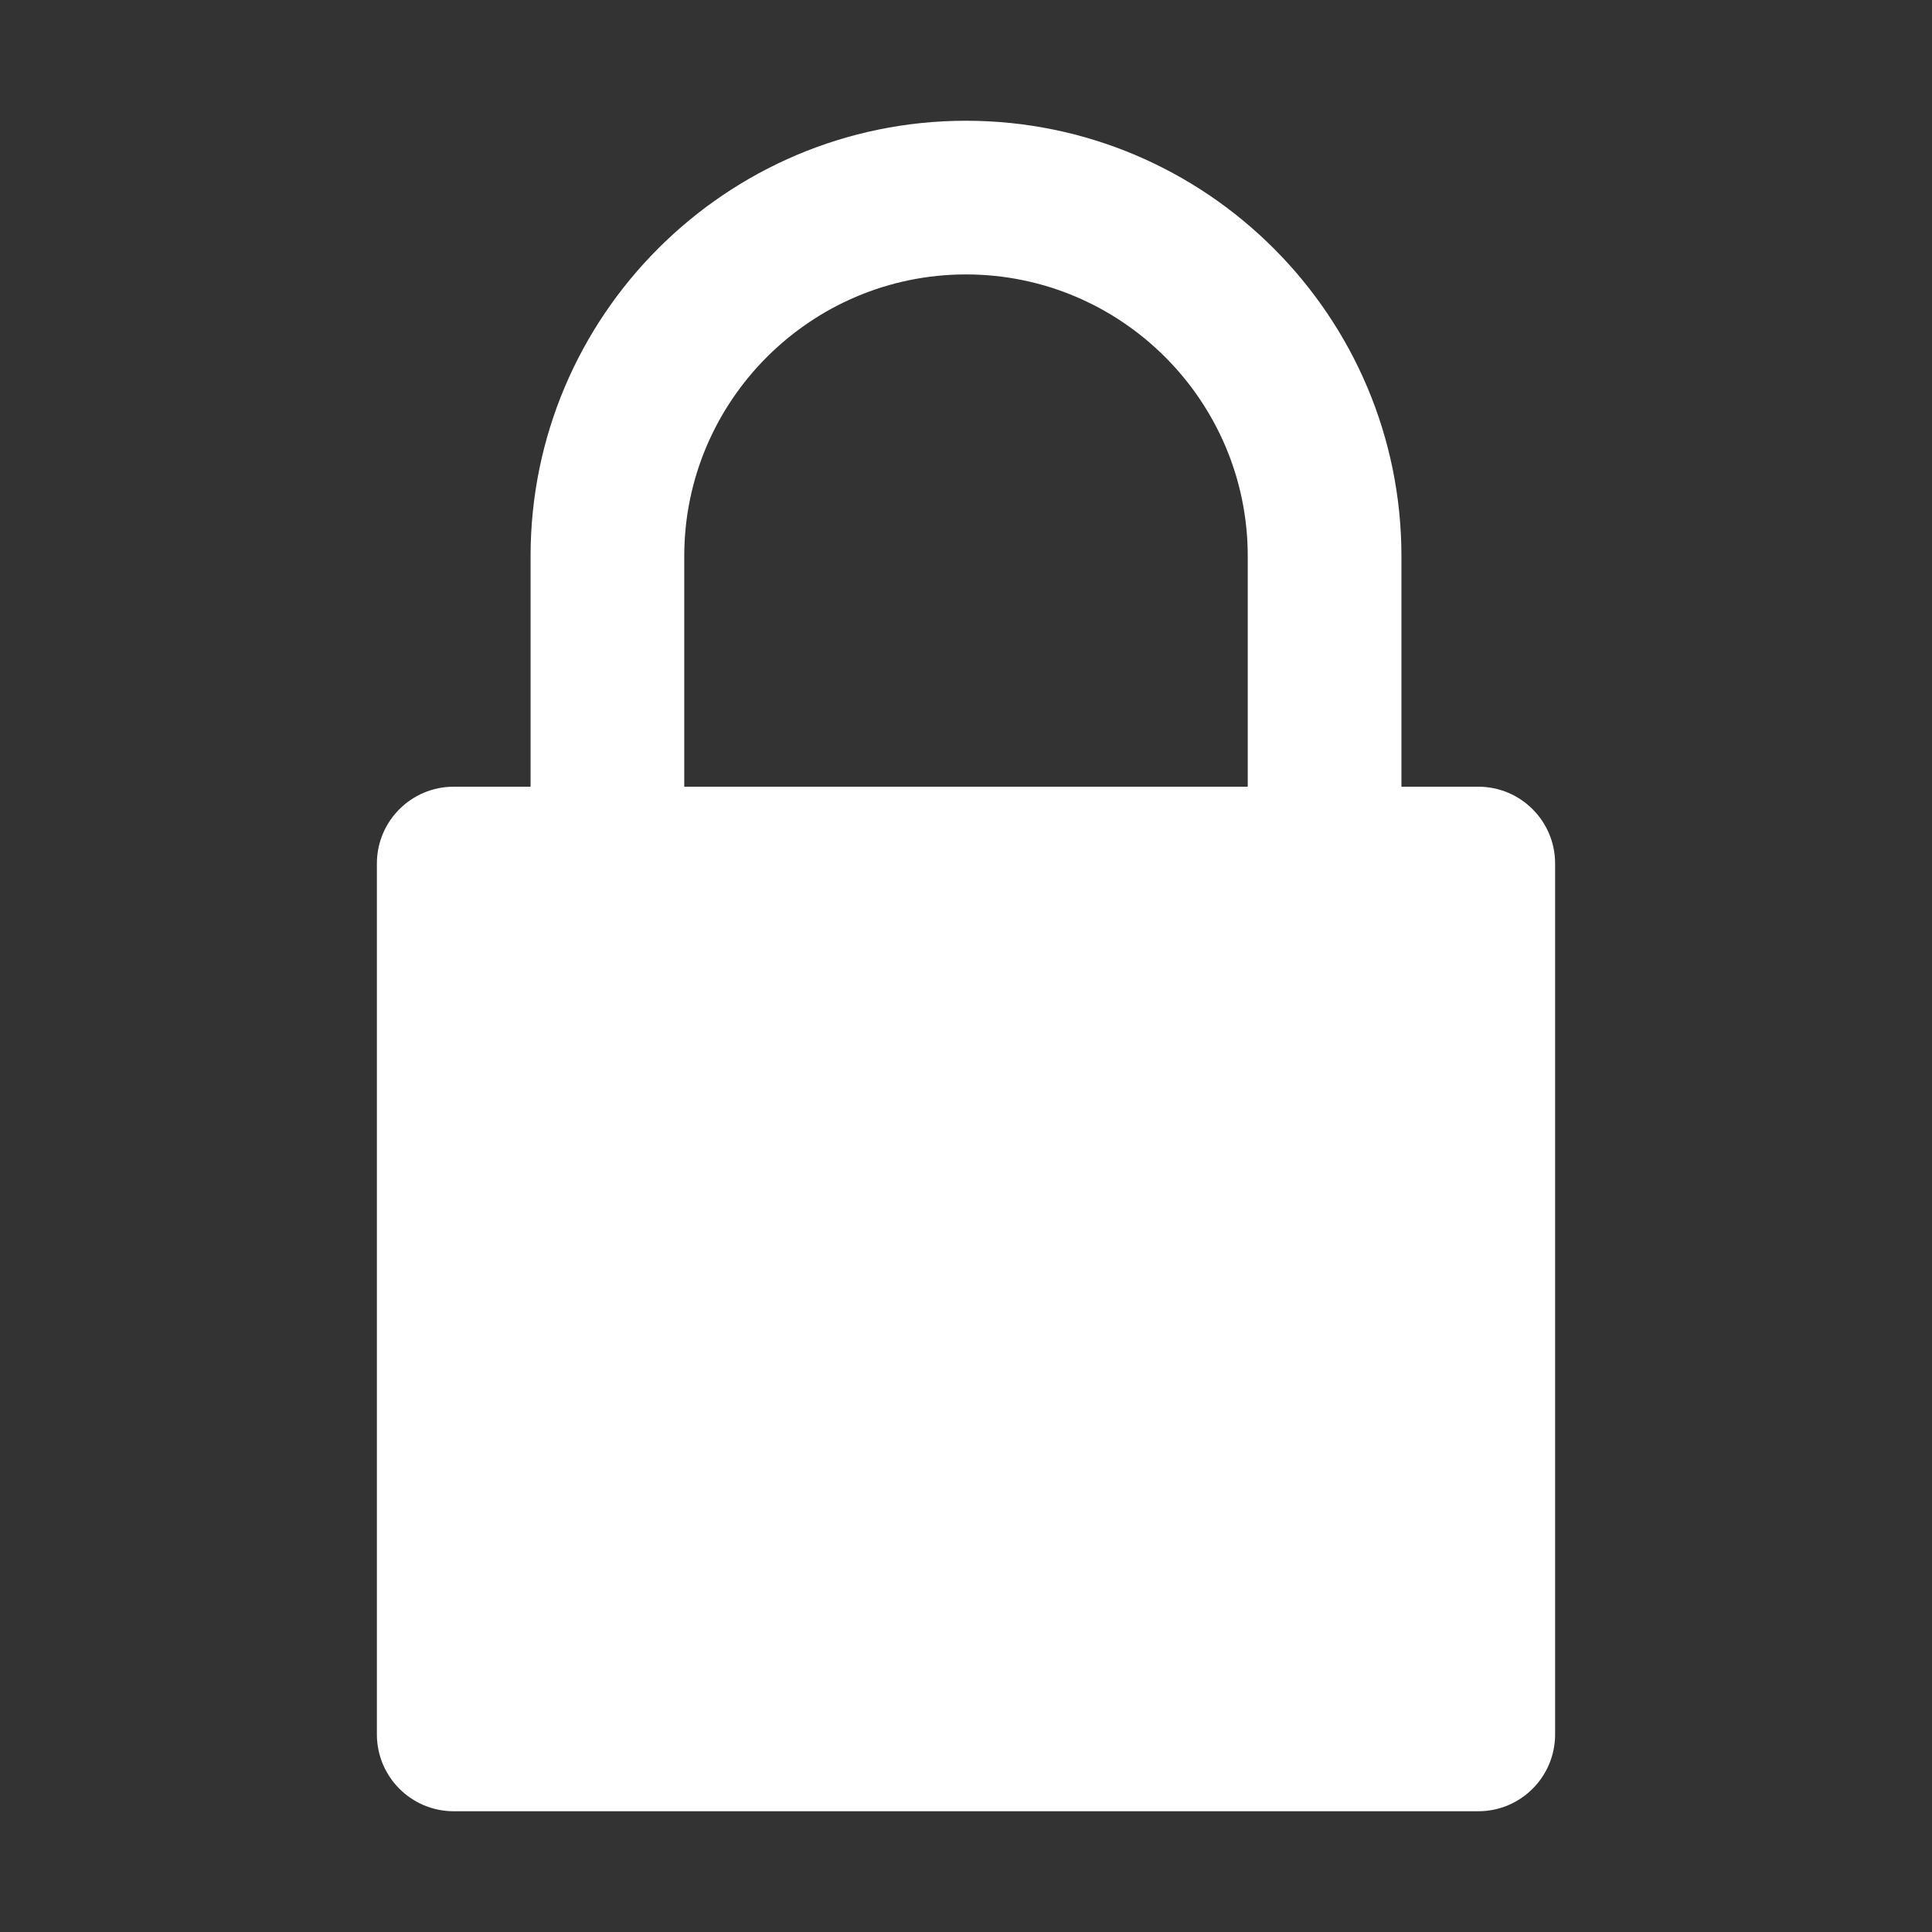 <?xml version="1.0" encoding="UTF-8" standalone="no"?>
<!DOCTYPE svg PUBLIC "-//W3C//DTD SVG 1.1//EN" "http://www.w3.org/Graphics/SVG/1.1/DTD/svg11.dtd">
<svg width="100%" height="100%" viewBox="0 0 800 800" version="1.1" xmlns="http://www.w3.org/2000/svg"
  xmlns:xlink="http://www.w3.org/1999/xlink" xml:space="preserve" xmlns:serif="http://www.serif.com/"
  style="fill-rule:evenodd;clip-rule:evenodd;stroke-linejoin:round;stroke-miterlimit:2;">
  <rect x="0" y="0" width="800" height="800" fill="#333333" stroke="none"/>
  <g id="XMLID_519_" transform="matrix(0.875,0,0,0.875,50,50)">
    <g id="XMLID_518_">
      <path id="XMLID_519_1" serif:id="XMLID_519_"
        d="M157.576,800L642.424,800C662.507,800 678.788,783.719 678.788,763.636L678.788,351.515C678.788,331.433 662.507,315.152 642.424,315.152L606.061,315.152L606.061,206.061C606.061,92.439 513.622,0 400,0C286.378,0 193.942,92.439 193.942,206.061L193.942,315.152L157.576,315.152C137.493,315.152 121.212,331.433 121.212,351.515L121.212,763.636C121.212,783.719 137.493,800 157.576,800ZM266.669,206.061C266.669,132.541 326.482,72.727 400,72.727C473.52,72.727 533.333,132.541 533.333,206.061L533.333,315.152L266.669,315.152L266.669,206.061Z"
        style="fill:white;fill-rule:nonzero;" />
    </g>
  </g>
</svg>